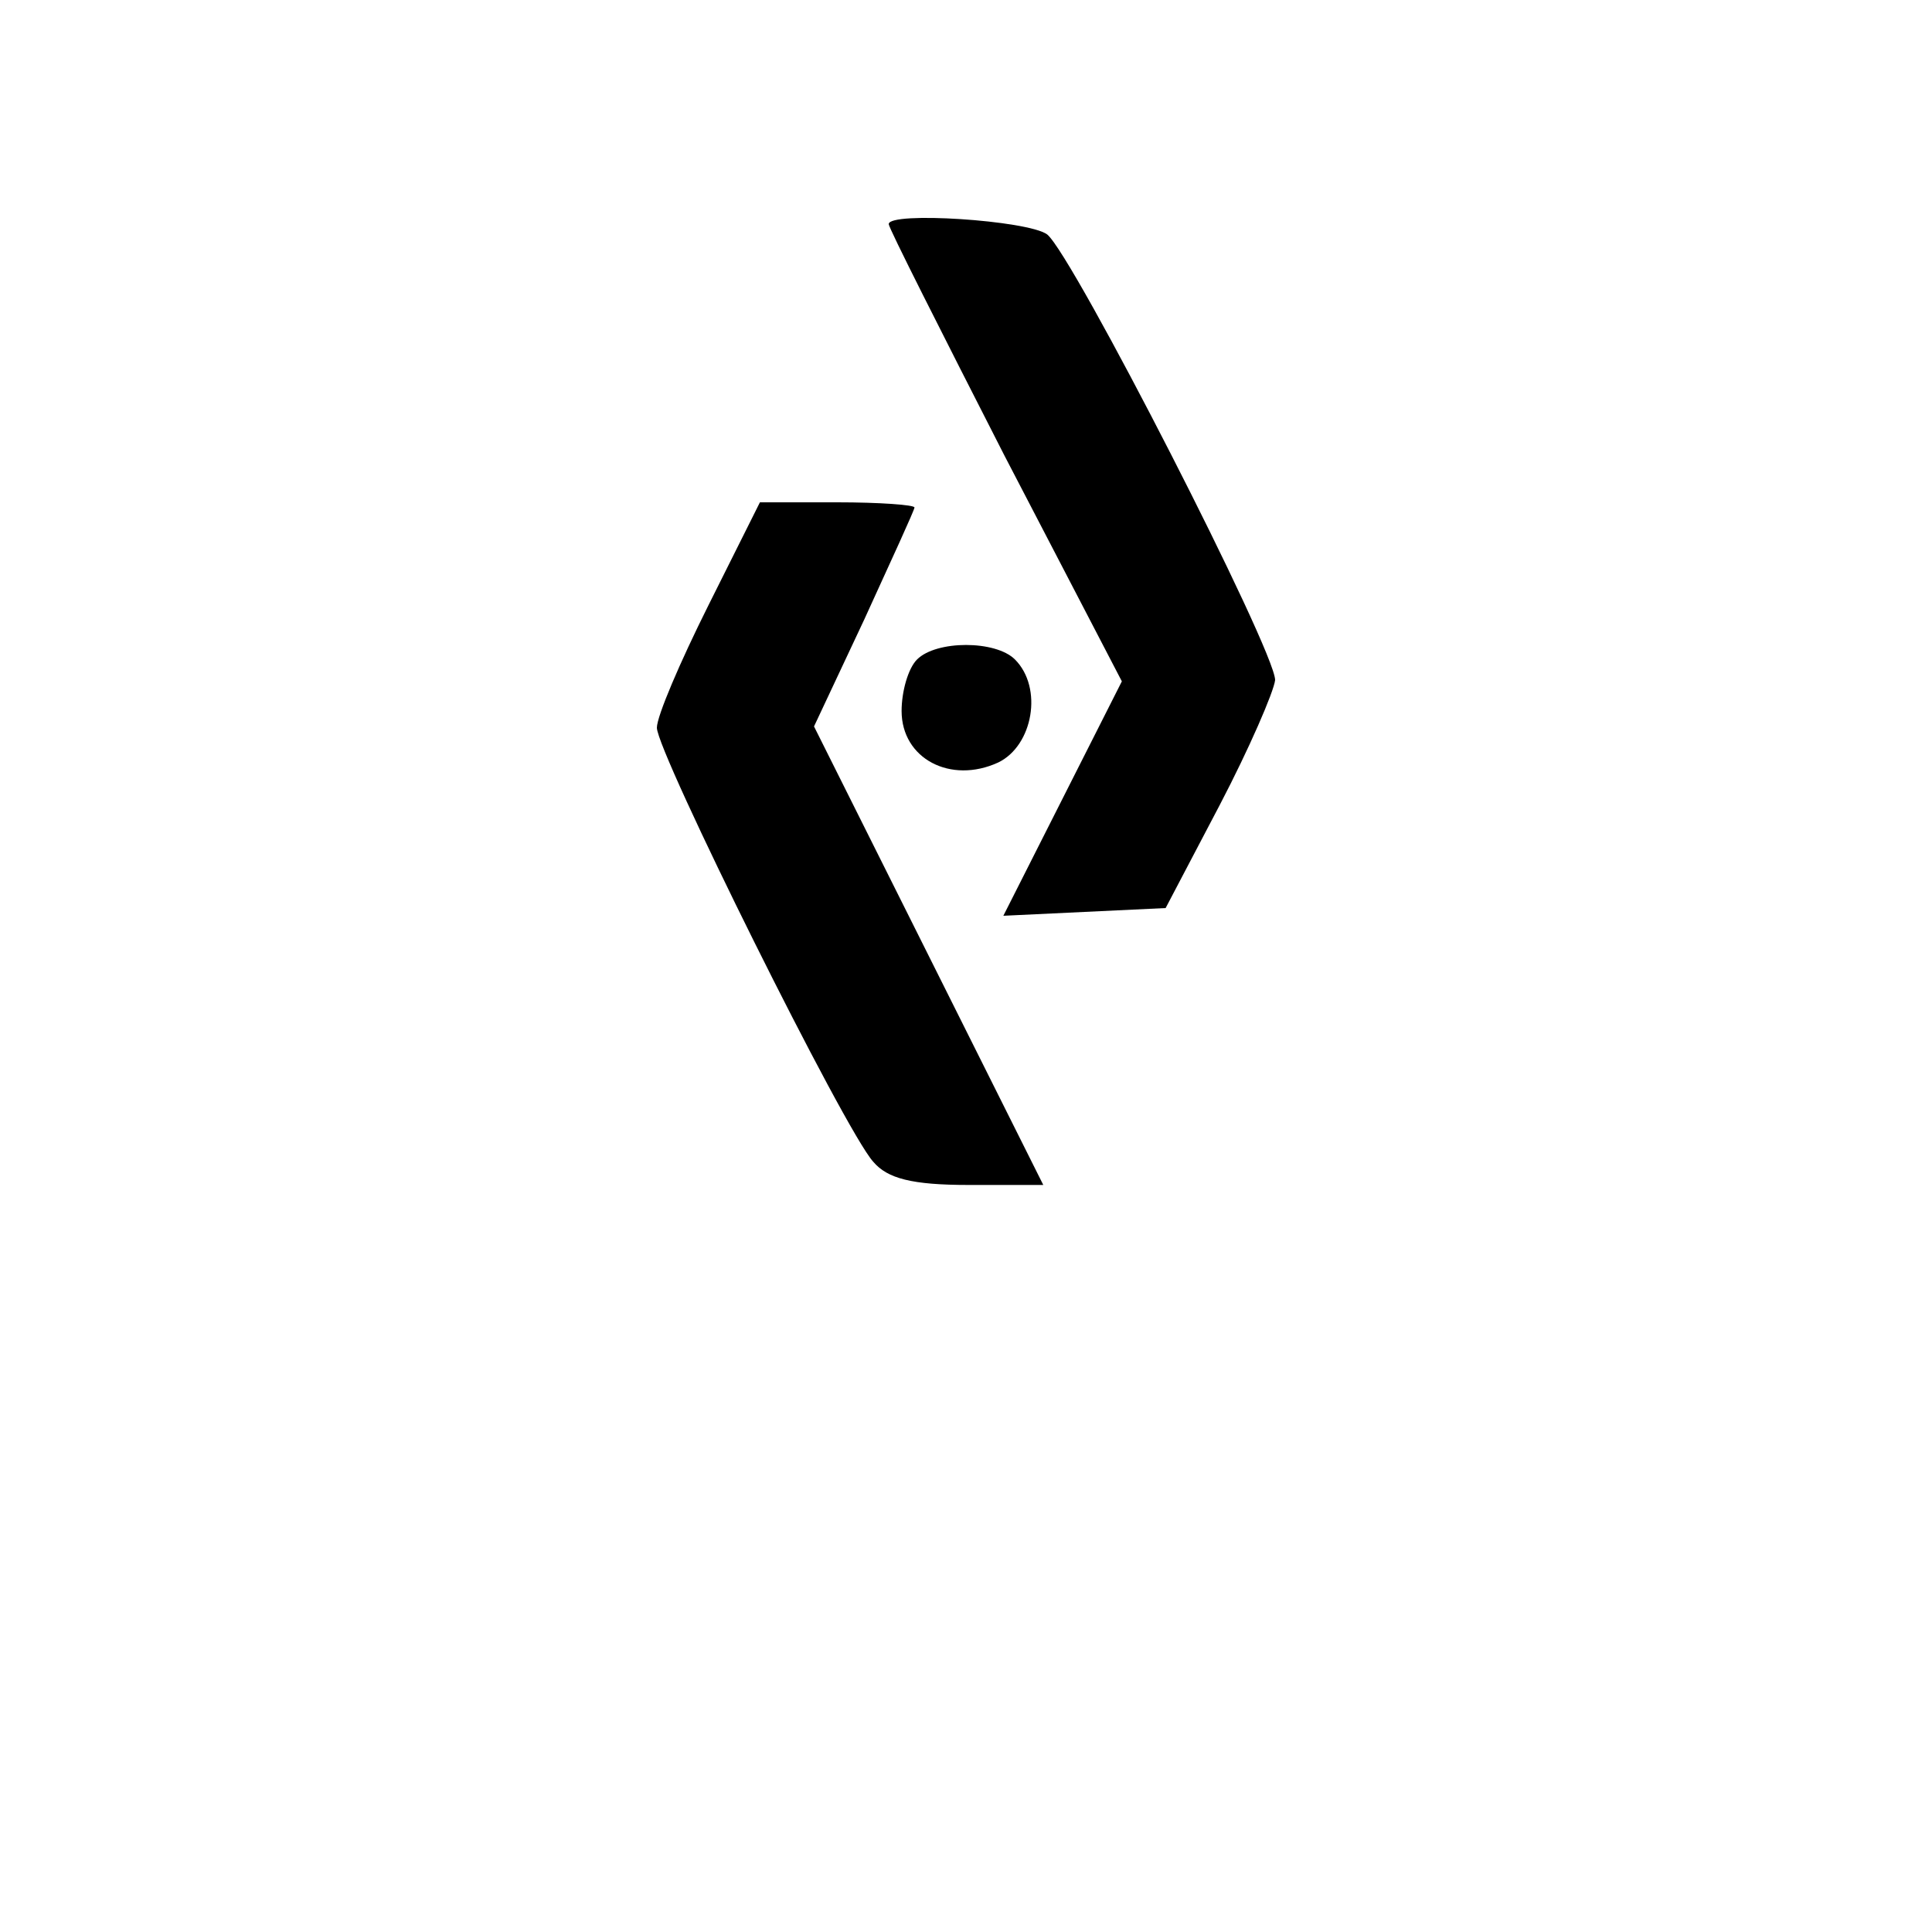 <?xml version="1.0" standalone="no"?>
<!DOCTYPE svg PUBLIC "-//W3C//DTD SVG 20010904//EN"
 "http://www.w3.org/TR/2001/REC-SVG-20010904/DTD/svg10.dtd">
<svg version="1.0" xmlns="http://www.w3.org/2000/svg"
 width="150pt" height="150pt" viewBox="0 0 150 150"
 preserveAspectRatio="xMidYMid meet">

<g transform="translate(0,150) scale(0.1,-0.1)"
fill="#000000" stroke="none">
<path d="M690 1326 c0 -3 41 -84 90 -180 l91 -175 -46 -91 -46 -91 63 3 63 3
42 80 c23 44 42 88 43 97 0 23 -157 330 -177 346 -15 11 -123 18 -123 8z"/>
<path d="M550 1030 c-22 -44 -40 -86 -40 -95 0 -19 146 -313 168 -337 11 -13
30 -18 74 -18 l58 0 -89 178 -89 178 39 83 c21 46 39 85 39 87 0 2 -27 4 -60
4 l-60 0 -40 -80z"/>
<path d="M712 988 c-7 -7 -12 -25 -12 -40 0 -37 38 -57 75 -40 27 13 35 58 13
80 -15 15 -61 15 -76 0z"/>
</g>
</svg>
